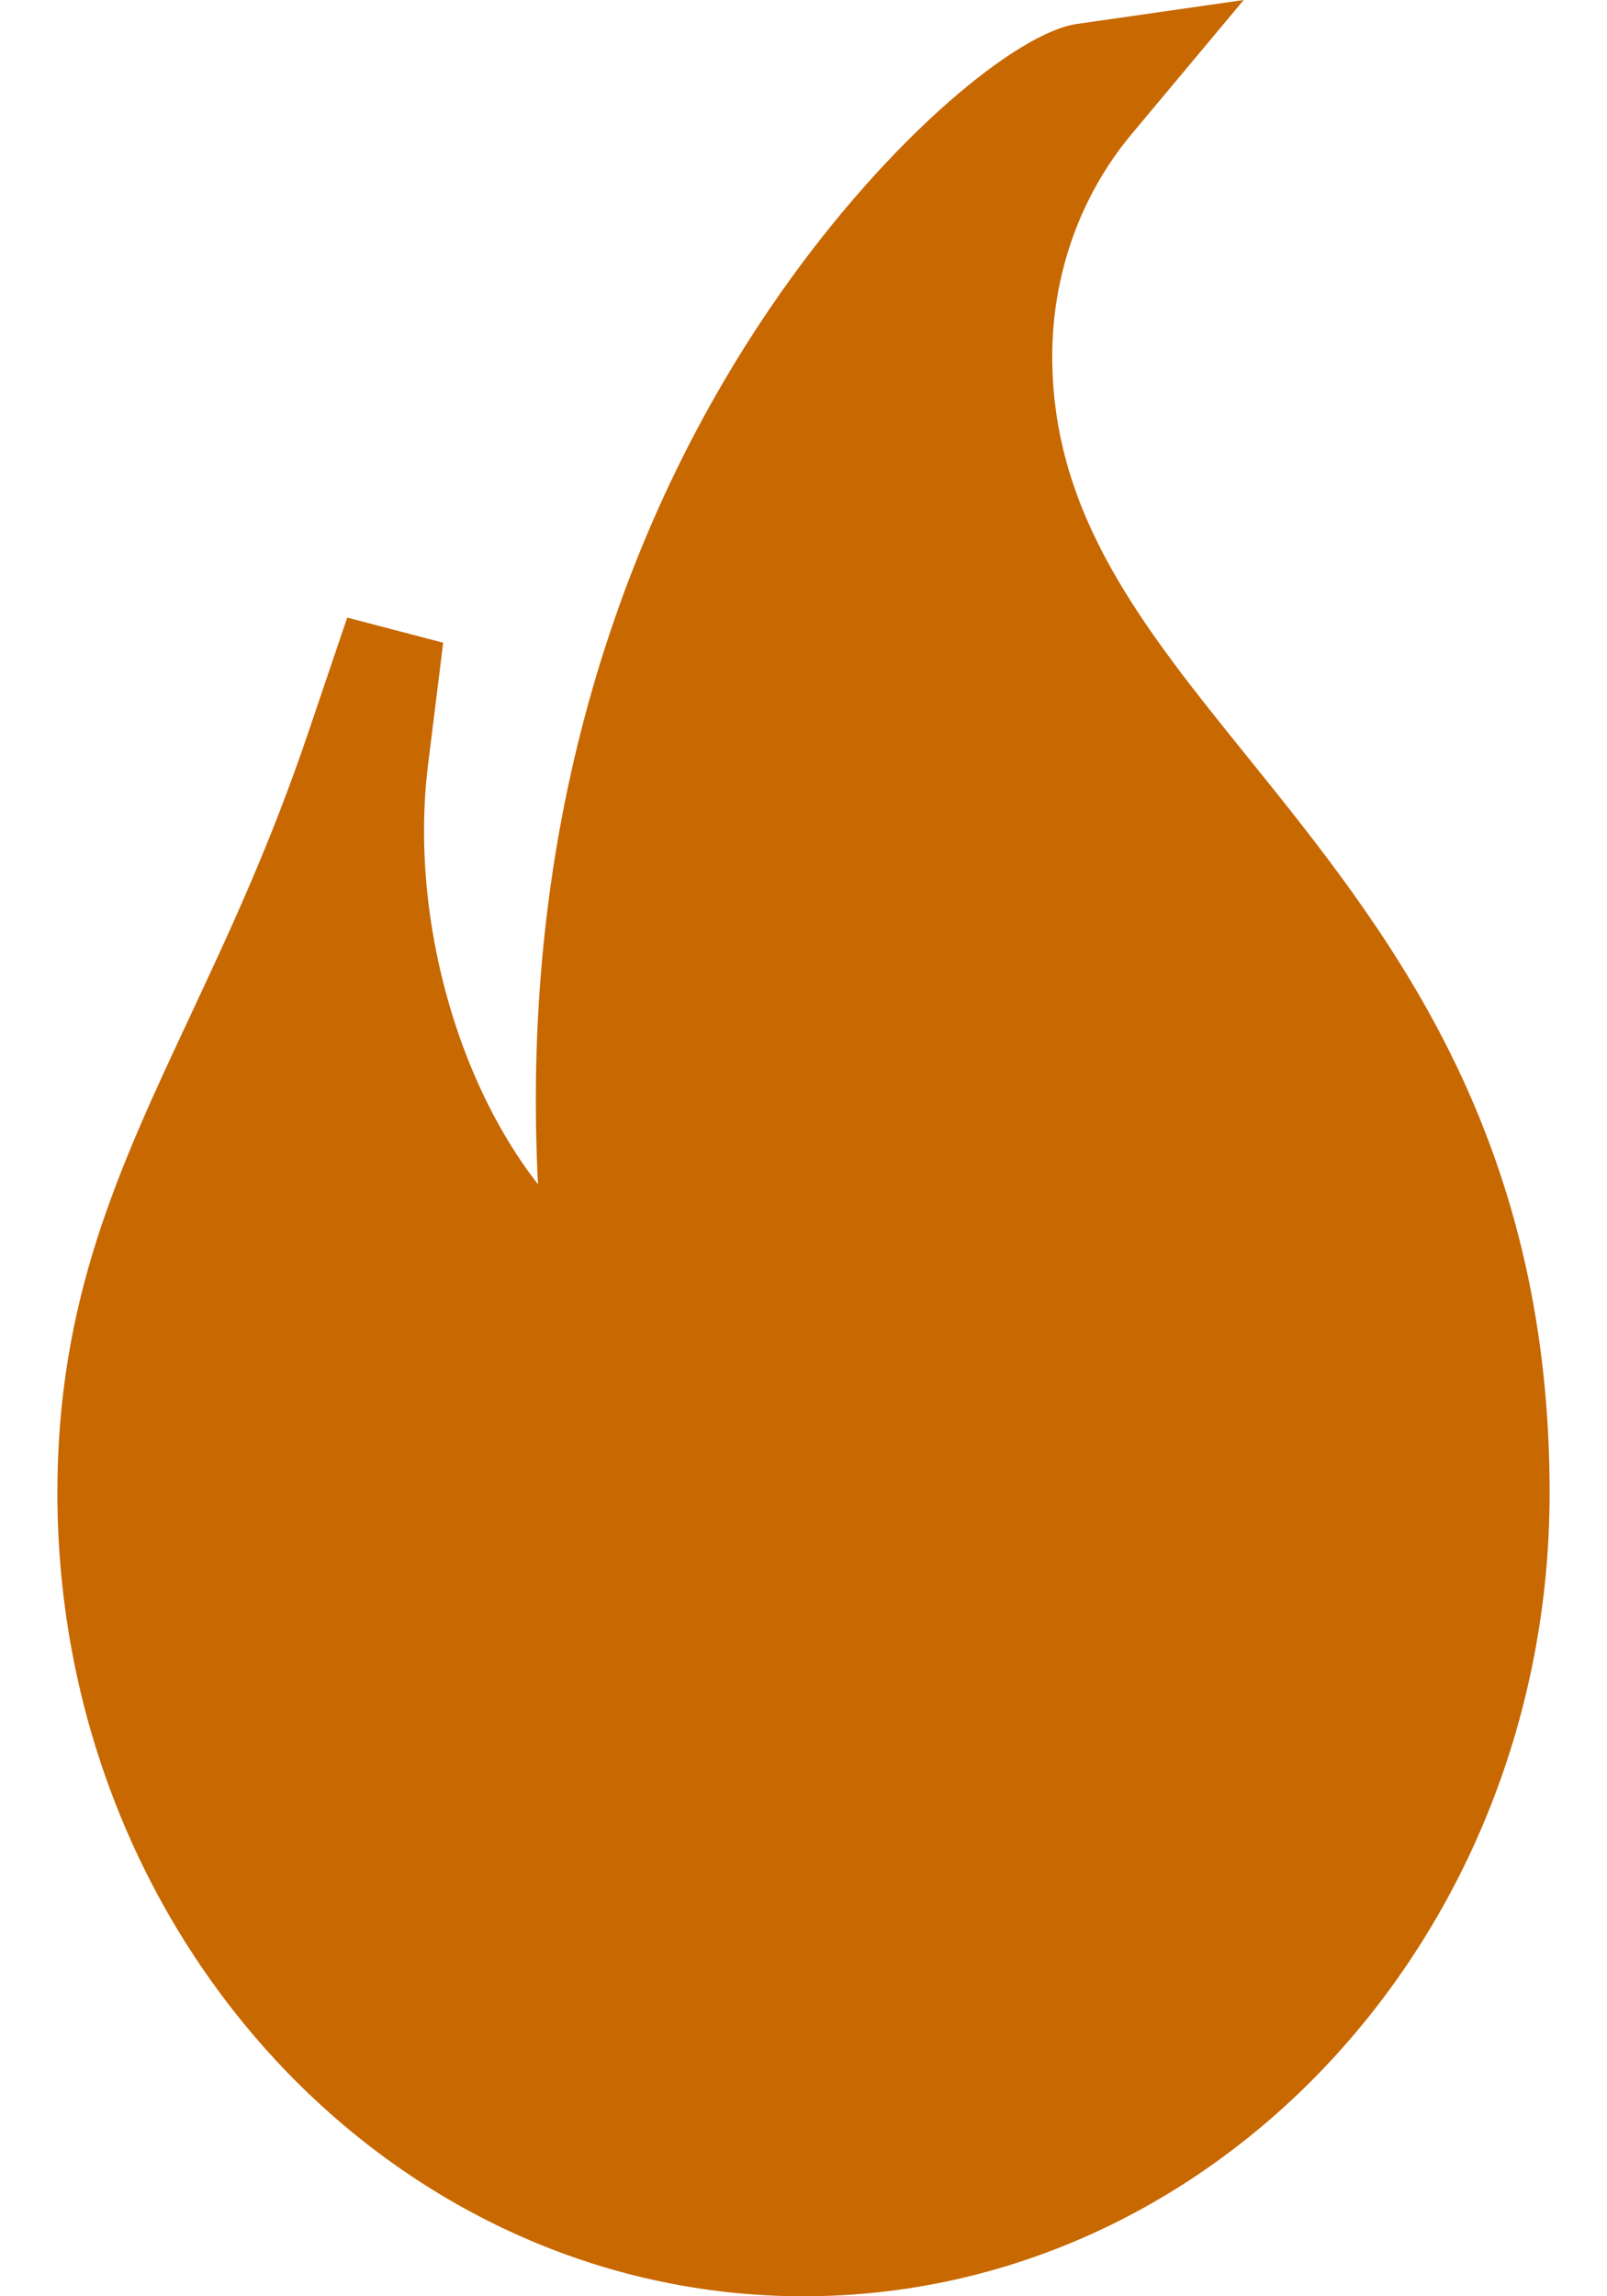 <svg width="14" height="20" viewBox="0 0 14 20" fill="none" xmlns="http://www.w3.org/2000/svg">
<path d="M7 20C3.416 20 0.5 16.861 0.5 13.002C0.5 11.32 1.035 10.177 1.655 8.853C1.999 8.118 2.354 7.358 2.683 6.388L3.025 5.379C3.528 5.511 3.358 5.466 3.861 5.598L3.729 6.662C3.62 7.532 3.769 8.518 4.135 9.368C4.291 9.729 4.479 10.049 4.687 10.315C4.615 8.903 4.75 7.542 5.091 6.254C5.449 4.905 6.023 3.66 6.797 2.556C7.761 1.181 8.867 0.283 9.38 0.209L10.835 0L9.856 1.171C9.412 1.703 9.167 2.389 9.167 3.104C9.167 4.485 9.958 5.466 10.875 6.601C11.462 7.329 12.128 8.154 12.632 9.167C13.216 10.34 13.5 11.594 13.5 13.002C13.5 16.861 10.584 20 7 20Z" fill="#C86800"/>
</svg>
